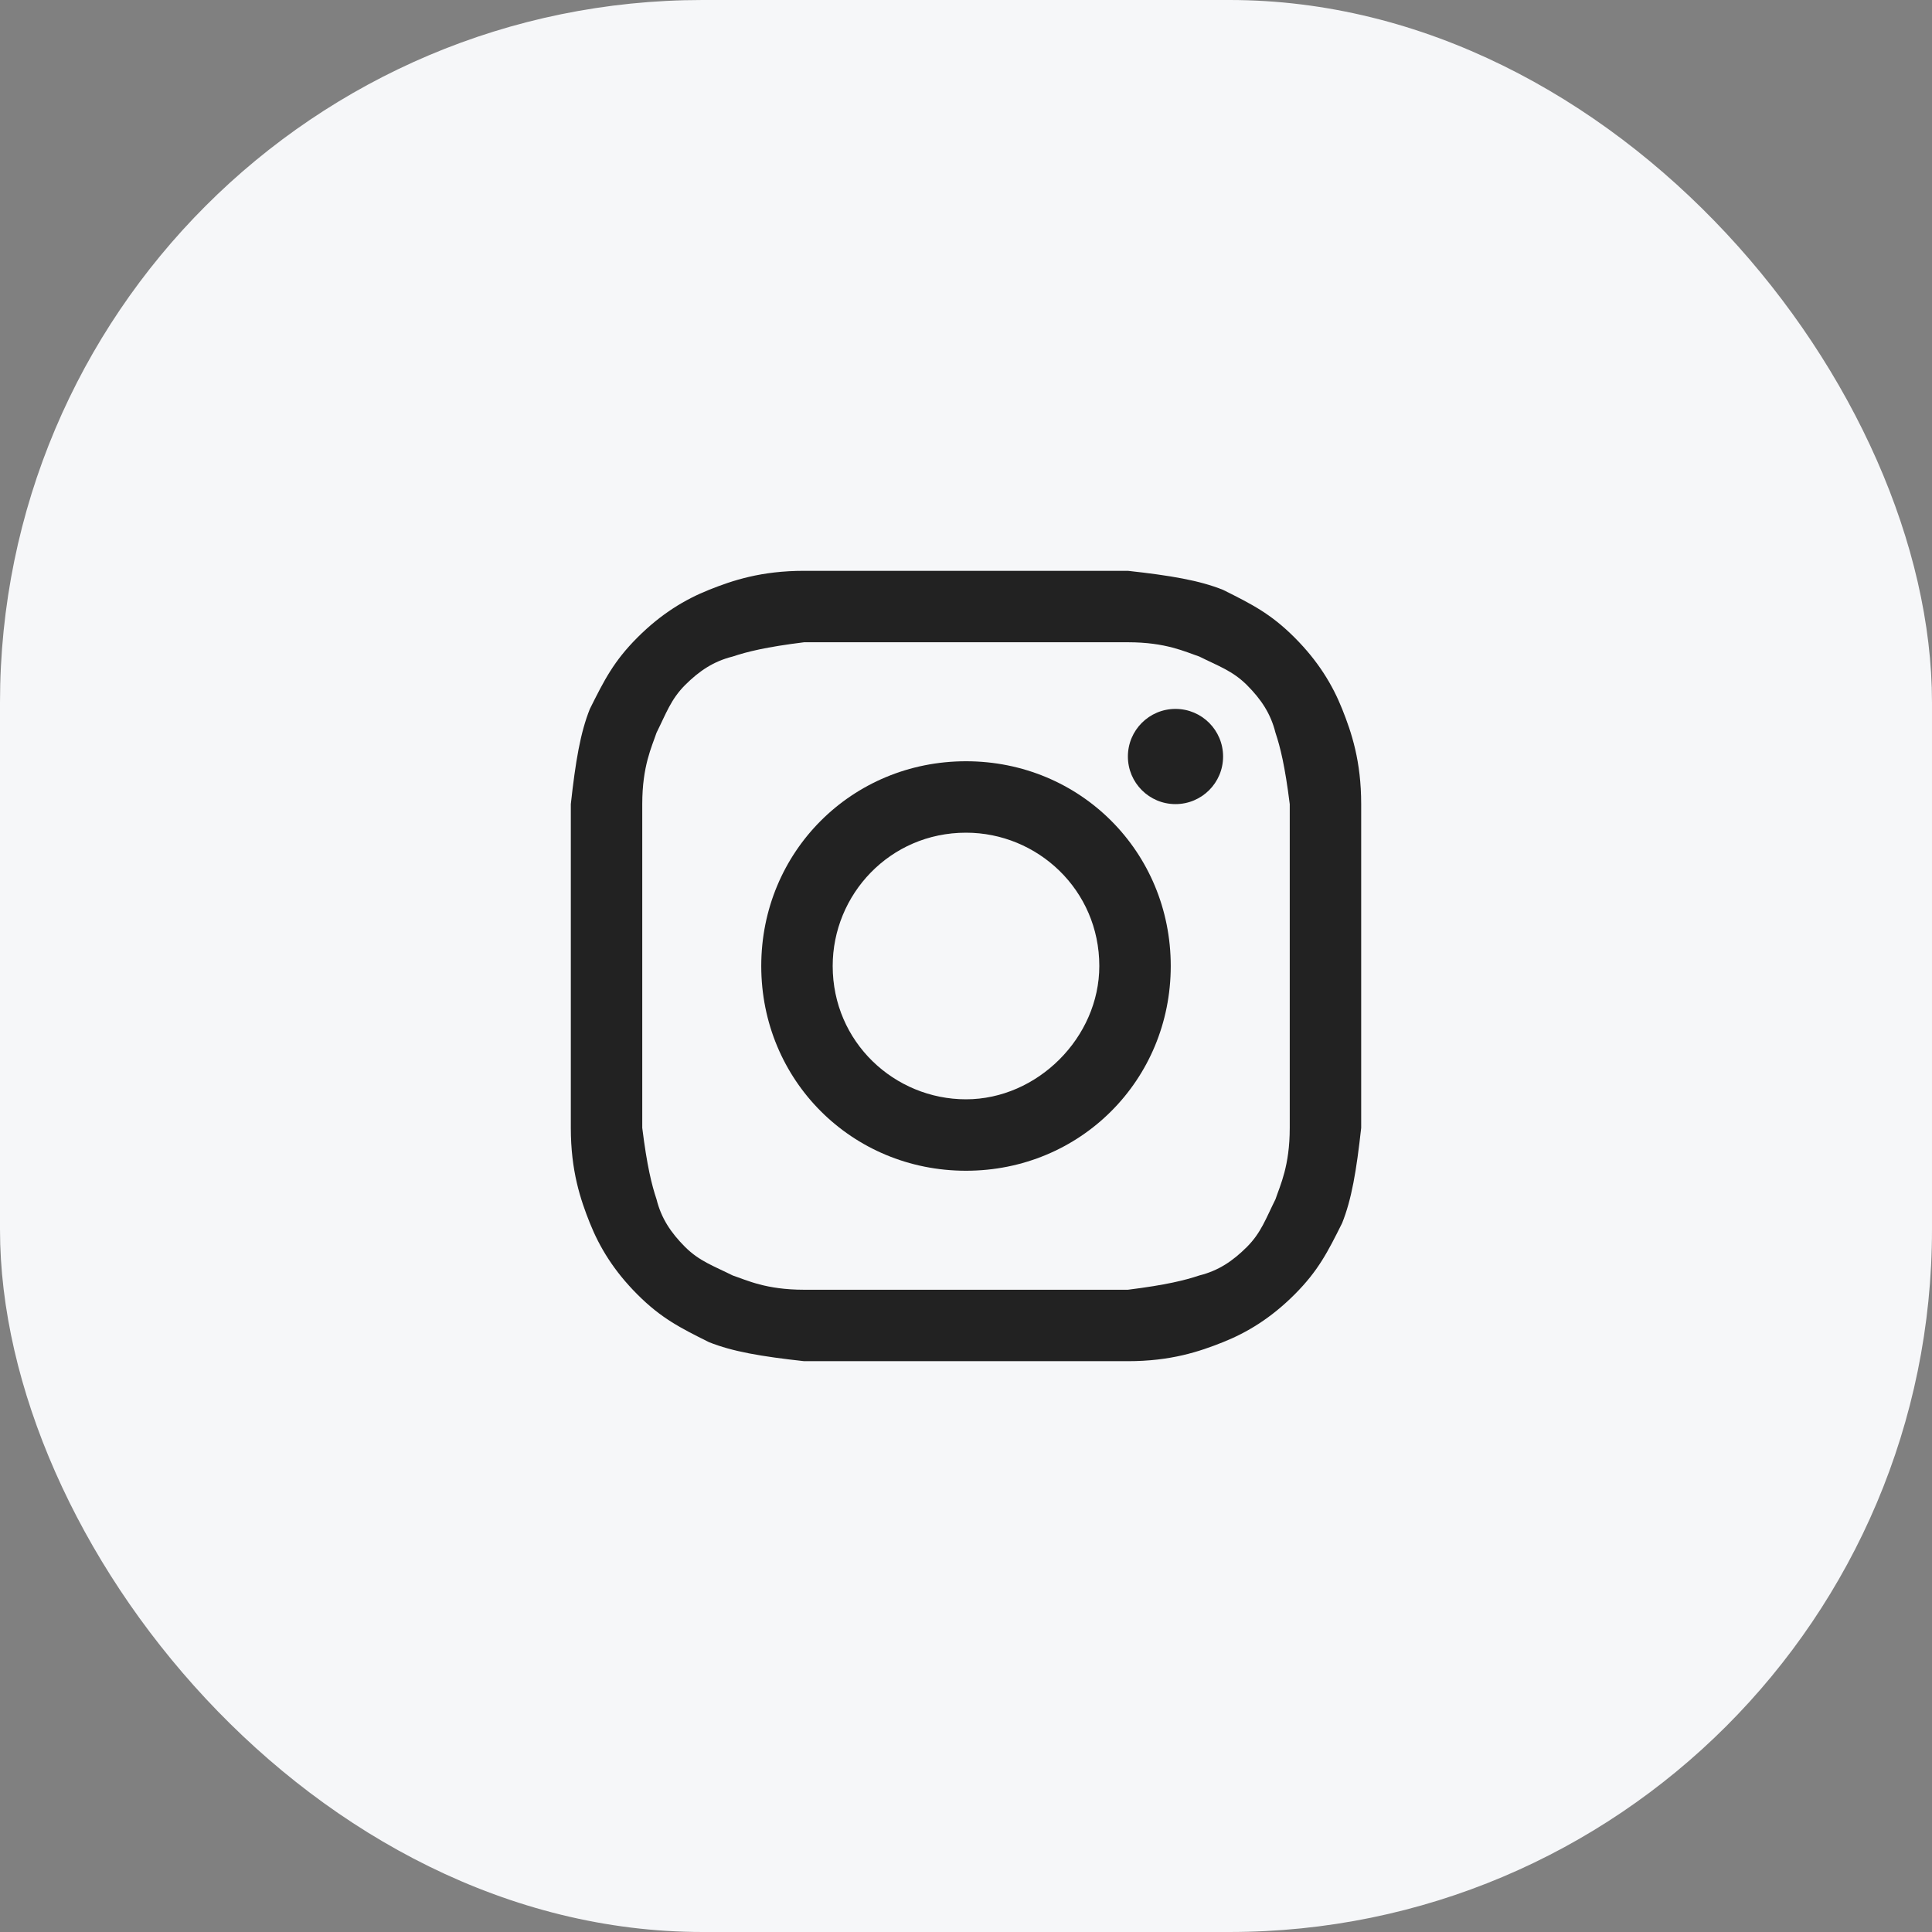 <svg width="44" height="44" viewBox="0 0 44 44" fill="none" xmlns="http://www.w3.org/2000/svg">
<rect x="0" y="0" width="44" height="44" fill="#808080" stroke="none"/>
<rect width="44" height="44" rx="16" fill="#F6F7F9"/>
<path d="M22 14.627C24.386 14.627 24.711 14.627 25.687 14.627C26.554 14.627 26.988 14.843 27.313 14.952C27.747 15.169 28.072 15.277 28.398 15.602C28.723 15.928 28.94 16.253 29.048 16.687C29.157 17.012 29.265 17.446 29.373 18.313C29.373 19.289 29.373 19.506 29.373 22C29.373 24.494 29.373 24.711 29.373 25.687C29.373 26.554 29.157 26.988 29.048 27.313C28.831 27.747 28.723 28.072 28.398 28.398C28.072 28.723 27.747 28.94 27.313 29.048C26.988 29.157 26.554 29.265 25.687 29.373C24.711 29.373 24.494 29.373 22 29.373C19.506 29.373 19.289 29.373 18.313 29.373C17.446 29.373 17.012 29.157 16.687 29.048C16.253 28.831 15.928 28.723 15.602 28.398C15.277 28.072 15.06 27.747 14.952 27.313C14.843 26.988 14.735 26.554 14.627 25.687C14.627 24.711 14.627 24.494 14.627 22C14.627 19.506 14.627 19.289 14.627 18.313C14.627 17.446 14.843 17.012 14.952 16.687C15.169 16.253 15.277 15.928 15.602 15.602C15.928 15.277 16.253 15.06 16.687 14.952C17.012 14.843 17.446 14.735 18.313 14.627C19.289 14.627 19.614 14.627 22 14.627ZM22 13C19.506 13 19.289 13 18.313 13C17.337 13 16.687 13.217 16.145 13.434C15.602 13.651 15.06 13.976 14.518 14.518C13.976 15.06 13.759 15.494 13.434 16.145C13.217 16.687 13.108 17.337 13 18.313C13 19.289 13 19.614 13 22C13 24.494 13 24.711 13 25.687C13 26.663 13.217 27.313 13.434 27.855C13.651 28.398 13.976 28.94 14.518 29.482C15.06 30.024 15.494 30.241 16.145 30.566C16.687 30.783 17.337 30.892 18.313 31C19.289 31 19.614 31 22 31C24.386 31 24.711 31 25.687 31C26.663 31 27.313 30.783 27.855 30.566C28.398 30.349 28.94 30.024 29.482 29.482C30.024 28.94 30.241 28.506 30.566 27.855C30.783 27.313 30.892 26.663 31 25.687C31 24.711 31 24.386 31 22C31 19.614 31 19.289 31 18.313C31 17.337 30.783 16.687 30.566 16.145C30.349 15.602 30.024 15.06 29.482 14.518C28.94 13.976 28.506 13.759 27.855 13.434C27.313 13.217 26.663 13.108 25.687 13C24.711 13 24.494 13 22 13Z" fill="#222222"/>
<path d="M22 17.337C19.398 17.337 17.337 19.398 17.337 22C17.337 24.602 19.398 26.663 22 26.663C24.602 26.663 26.663 24.602 26.663 22C26.663 19.398 24.602 17.337 22 17.337ZM22 25.036C20.373 25.036 18.964 23.735 18.964 22C18.964 20.373 20.265 18.964 22 18.964C23.627 18.964 25.036 20.265 25.036 22C25.036 23.627 23.627 25.036 22 25.036Z" fill="#222222"/>
<path d="M26.771 18.313C27.37 18.313 27.855 17.828 27.855 17.229C27.855 16.63 27.37 16.145 26.771 16.145C26.172 16.145 25.687 16.63 25.687 17.229C25.687 17.828 26.172 18.313 26.771 18.313Z" fill="#222222"/>
</svg>
